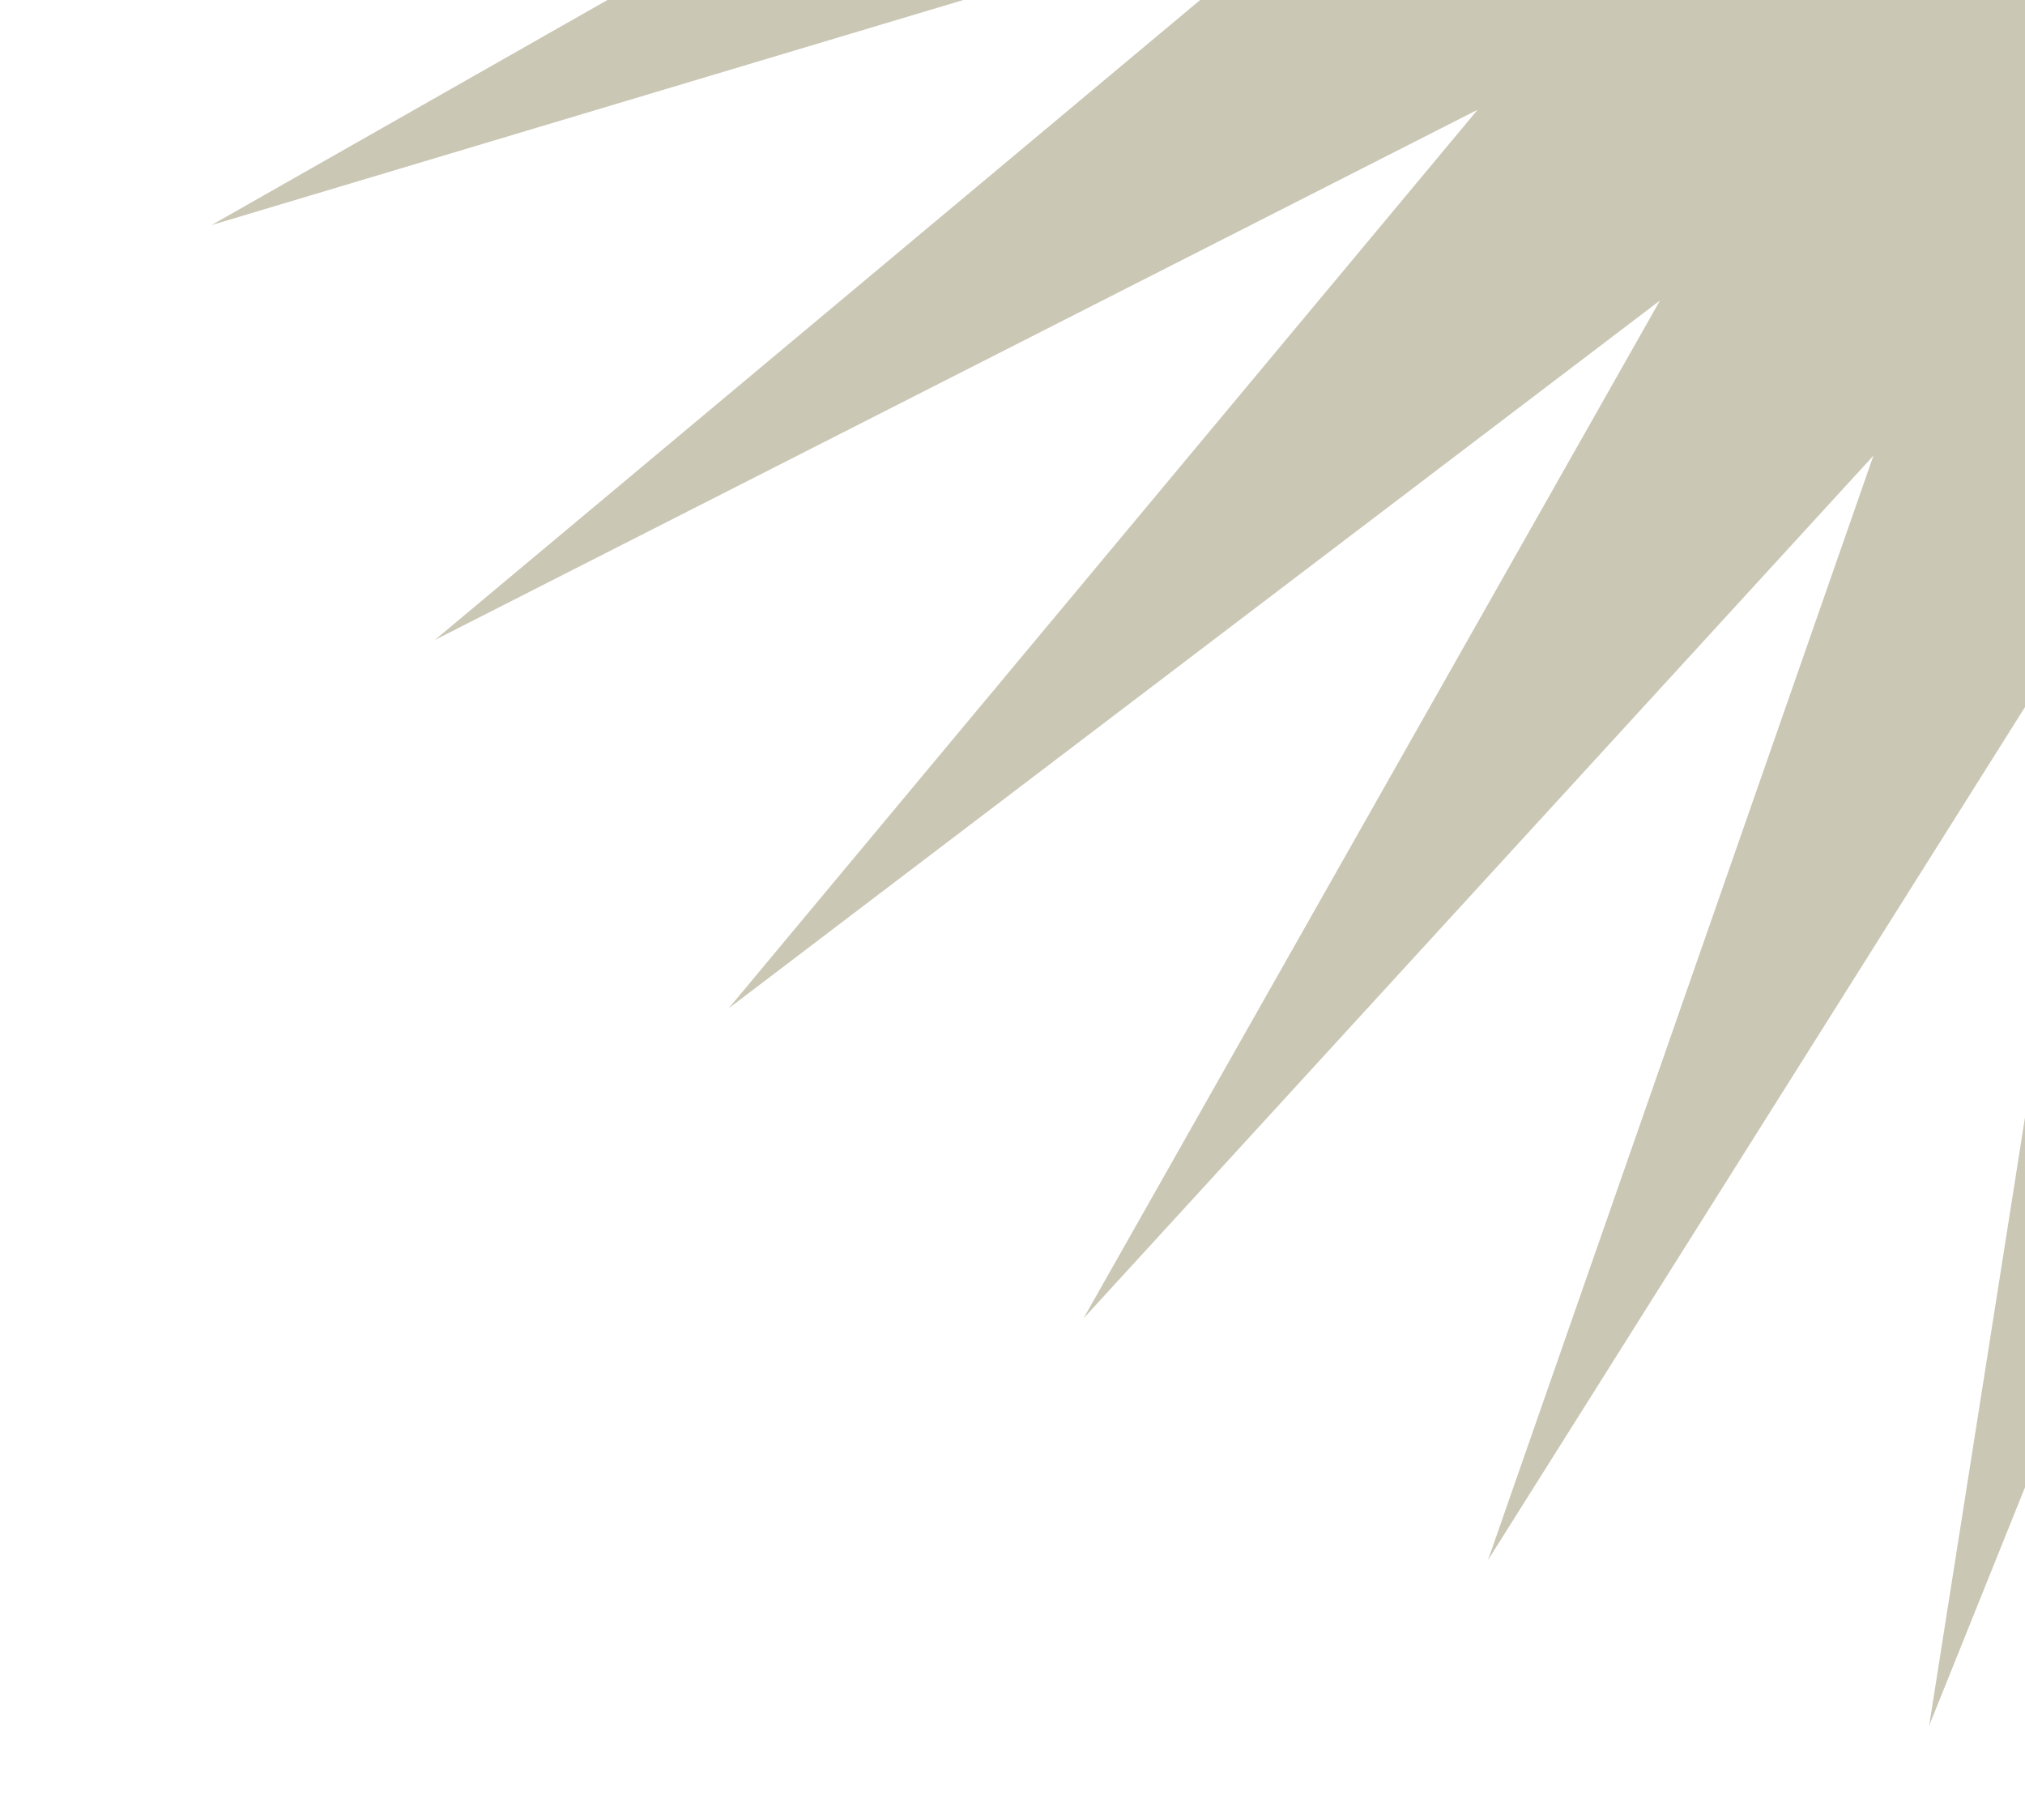 <svg width="99" height="89" viewBox="0 0 99 89" fill="none" xmlns="http://www.w3.org/2000/svg">
<g id="IMAGE" clip-path="url(#clip0_2_2105)">
<path id="Vector" d="M128.5 -168L134.95 -111.17L151.445 -165.935L147.644 -108.867L173.652 -159.806L159.722 -104.334L194.408 -149.811L170.797 -97.717L213.045 -136.27L180.512 -89.229L228.965 -119.618L188.556 -79.142L241.657 -100.392L194.669 -67.782L250.711 -79.209L198.656 -55.513L255.837 -56.749L200.388 -42.728L256.871 -33.735L199.809 -29.841L253.778 -10.906L196.938 -17.263L246.659 11.004L191.868 -5.4L235.743 31.29L184.761 5.366L221.379 49.301L175.845 14.691L204.03 64.459L165.408 22.274L184.254 76.275L153.785 27.872L162.686 84.369L141.349 31.304L140.019 88.483L128.5 32.46L116.981 88.483L115.651 31.304L94.314 84.369L103.215 27.872L72.746 76.275L91.592 22.274L52.97 64.459L81.155 14.691L35.621 49.301L72.239 5.366L21.257 31.29L65.132 -5.4L10.341 11.004L60.062 -17.263L3.222 -10.906L57.191 -29.841L0.129 -33.735L56.612 -42.728L1.163 -56.749L58.344 -55.513L6.289 -79.209L62.331 -67.782L15.344 -100.392L68.444 -79.142L28.035 -119.618L76.488 -89.229L43.955 -136.27L86.203 -97.717L62.592 -149.811L97.278 -104.334L83.348 -159.806L109.356 -108.867L105.555 -165.935L122.05 -111.17L128.5 -168Z" fill="#CBC7B5"/>
</g>
<defs>
<clipPath id="clip0_2_2105">
<rect width="138" height="128" fill="white" transform="translate(0 -39)"/>
</clipPath>
</defs>
</svg>
